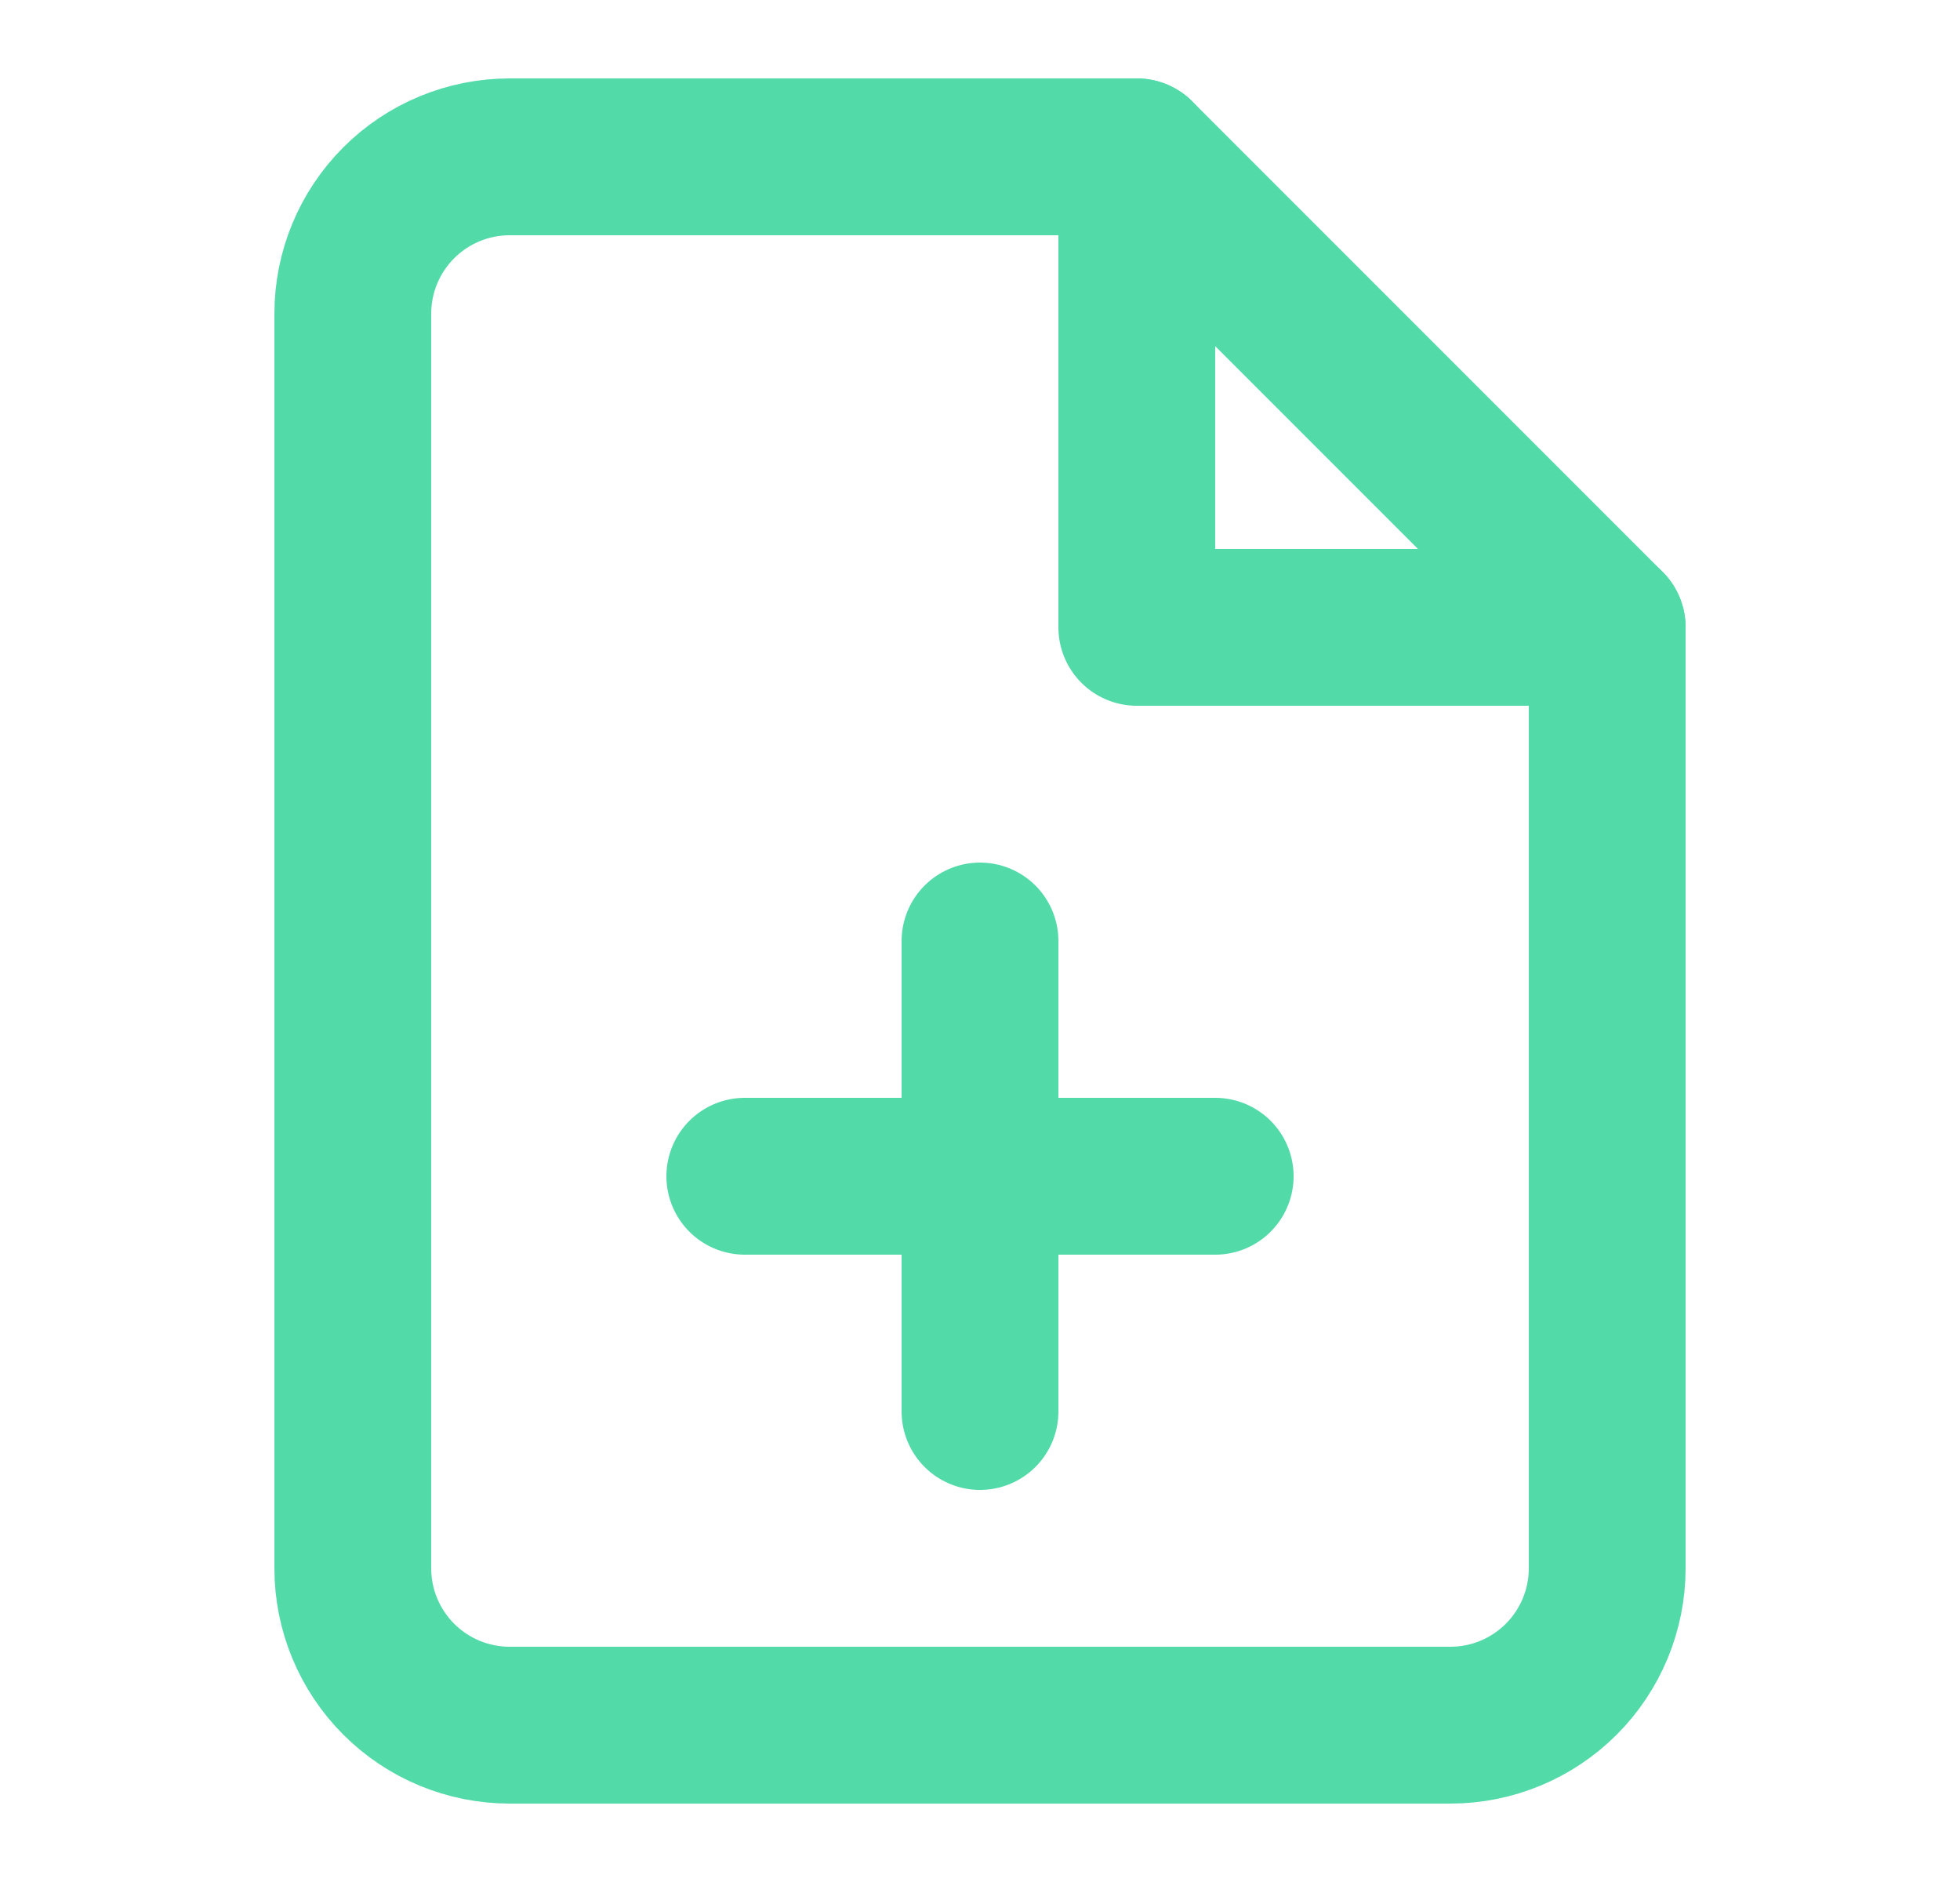 <?xml version="1.0" encoding="UTF-8" standalone="no"?><svg width='25' height='24' viewBox='0 0 25 24' fill='none' xmlns='http://www.w3.org/2000/svg'>
<path d='M14.5 2H6.5C5.97 2 5.461 2.211 5.086 2.586C4.711 2.961 4.5 3.47 4.5 4V20C4.5 20.53 4.711 21.039 5.086 21.414C5.461 21.789 5.97 22 6.5 22H18.5C19.03 22 19.539 21.789 19.914 21.414C20.289 21.039 20.5 20.53 20.5 20V8L14.5 2Z' stroke='#53DAA9' stroke-width='2' stroke-linecap='round' stroke-linejoin='round'/>
<path d='M14.5 2V8H20.5' stroke='#53DAA9' stroke-width='2' stroke-linecap='round' stroke-linejoin='round'/>
<path d='M12.5 18V12' stroke='#53DAA9' stroke-width='2' stroke-linecap='round' stroke-linejoin='round'/>
<path d='M9.5 15H15.5' stroke='#53DAA9' stroke-width='2' stroke-linecap='round' stroke-linejoin='round'/>
</svg>
